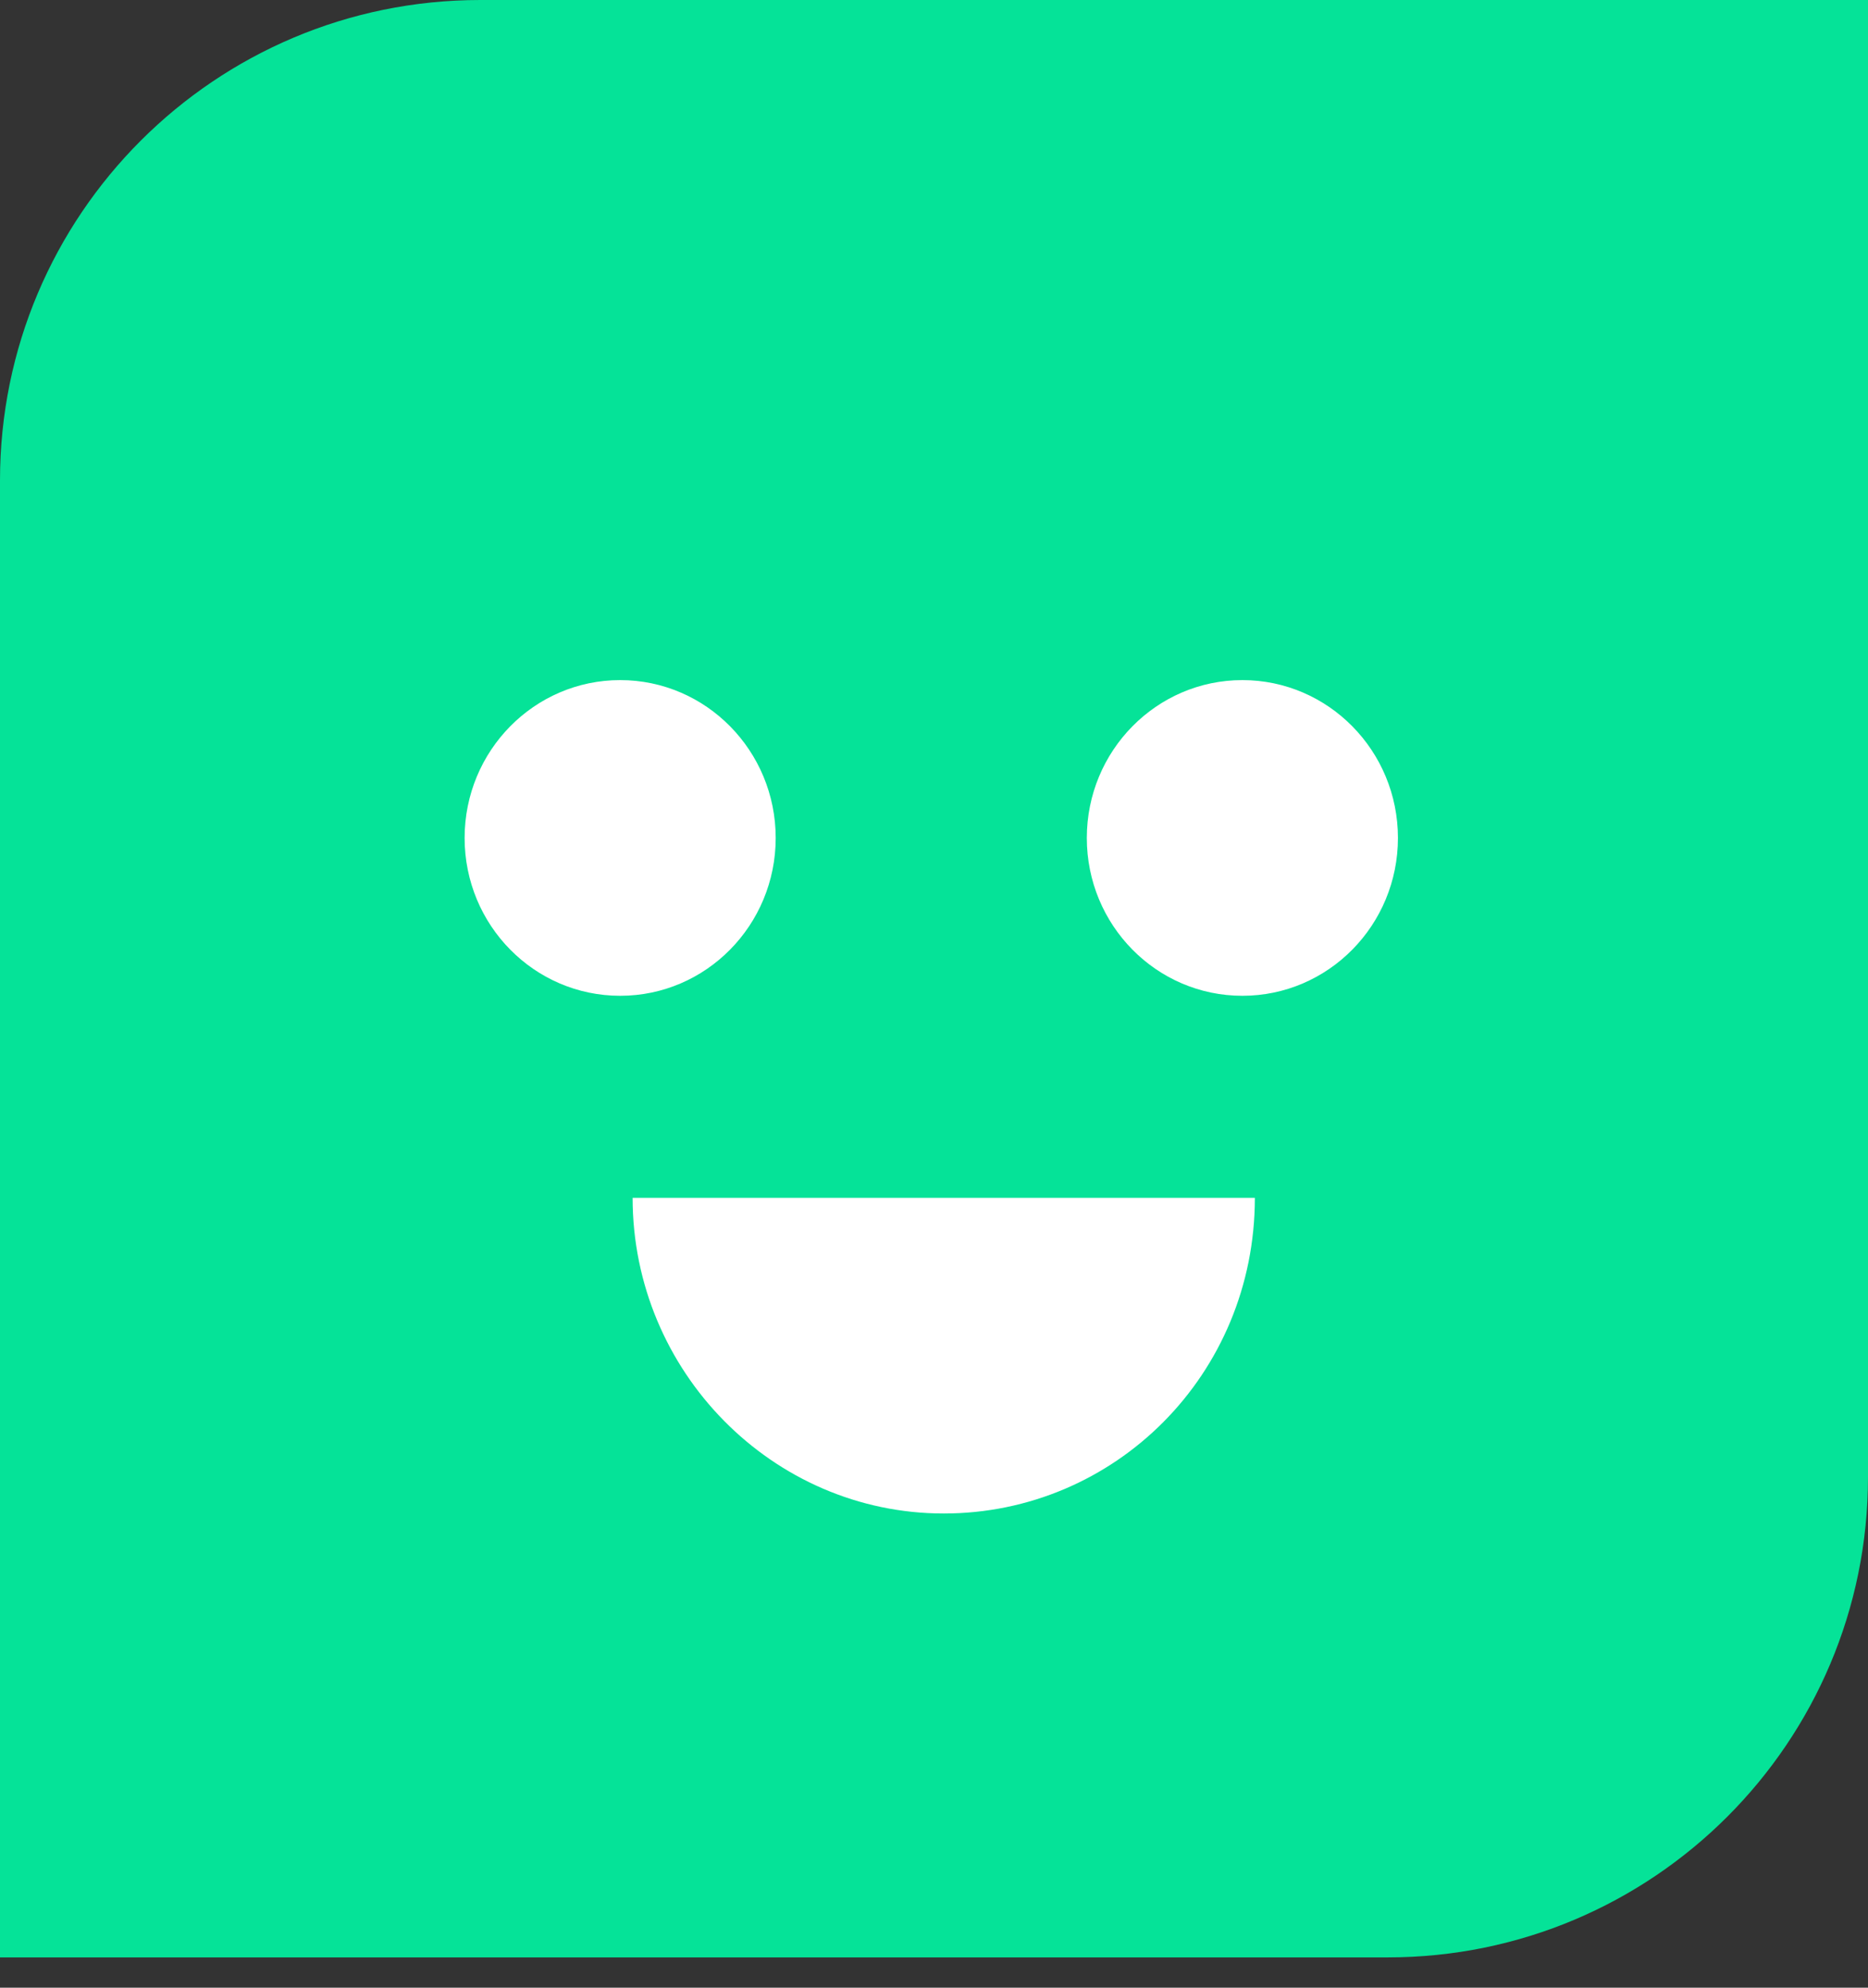 <svg width="47" height="50" viewBox="0 0 47 50" fill="none" xmlns="http://www.w3.org/2000/svg">
<rect x="0" y="0" width="47" height="50" fill="#333333" stroke="none"/>
<path d="M0 12.085C0 5.411 5.411 0 12.085 0H47V37.153C47 43.828 41.589 49.238 34.915 49.238H0V12.085Z" fill="#05E398"/>
<path fill-rule="evenodd" clip-rule="evenodd" d="M19.517 21.079C19.517 23.272 17.765 25.049 15.604 25.049C13.442 25.049 11.69 23.272 11.69 21.079C11.69 18.887 13.442 17.108 15.604 17.108C17.765 17.108 19.517 18.887 19.517 21.079ZM15.917 30.131C15.917 34.499 19.44 38.072 23.745 38.072C28.05 38.072 31.573 34.578 31.573 30.131H15.917ZM31.259 25.049C33.421 25.049 35.173 23.272 35.173 21.079C35.173 18.887 33.421 17.108 31.259 17.108C29.097 17.108 27.345 18.887 27.345 21.079C27.345 23.272 29.097 25.049 31.259 25.049Z" fill="white"/>
</svg>
